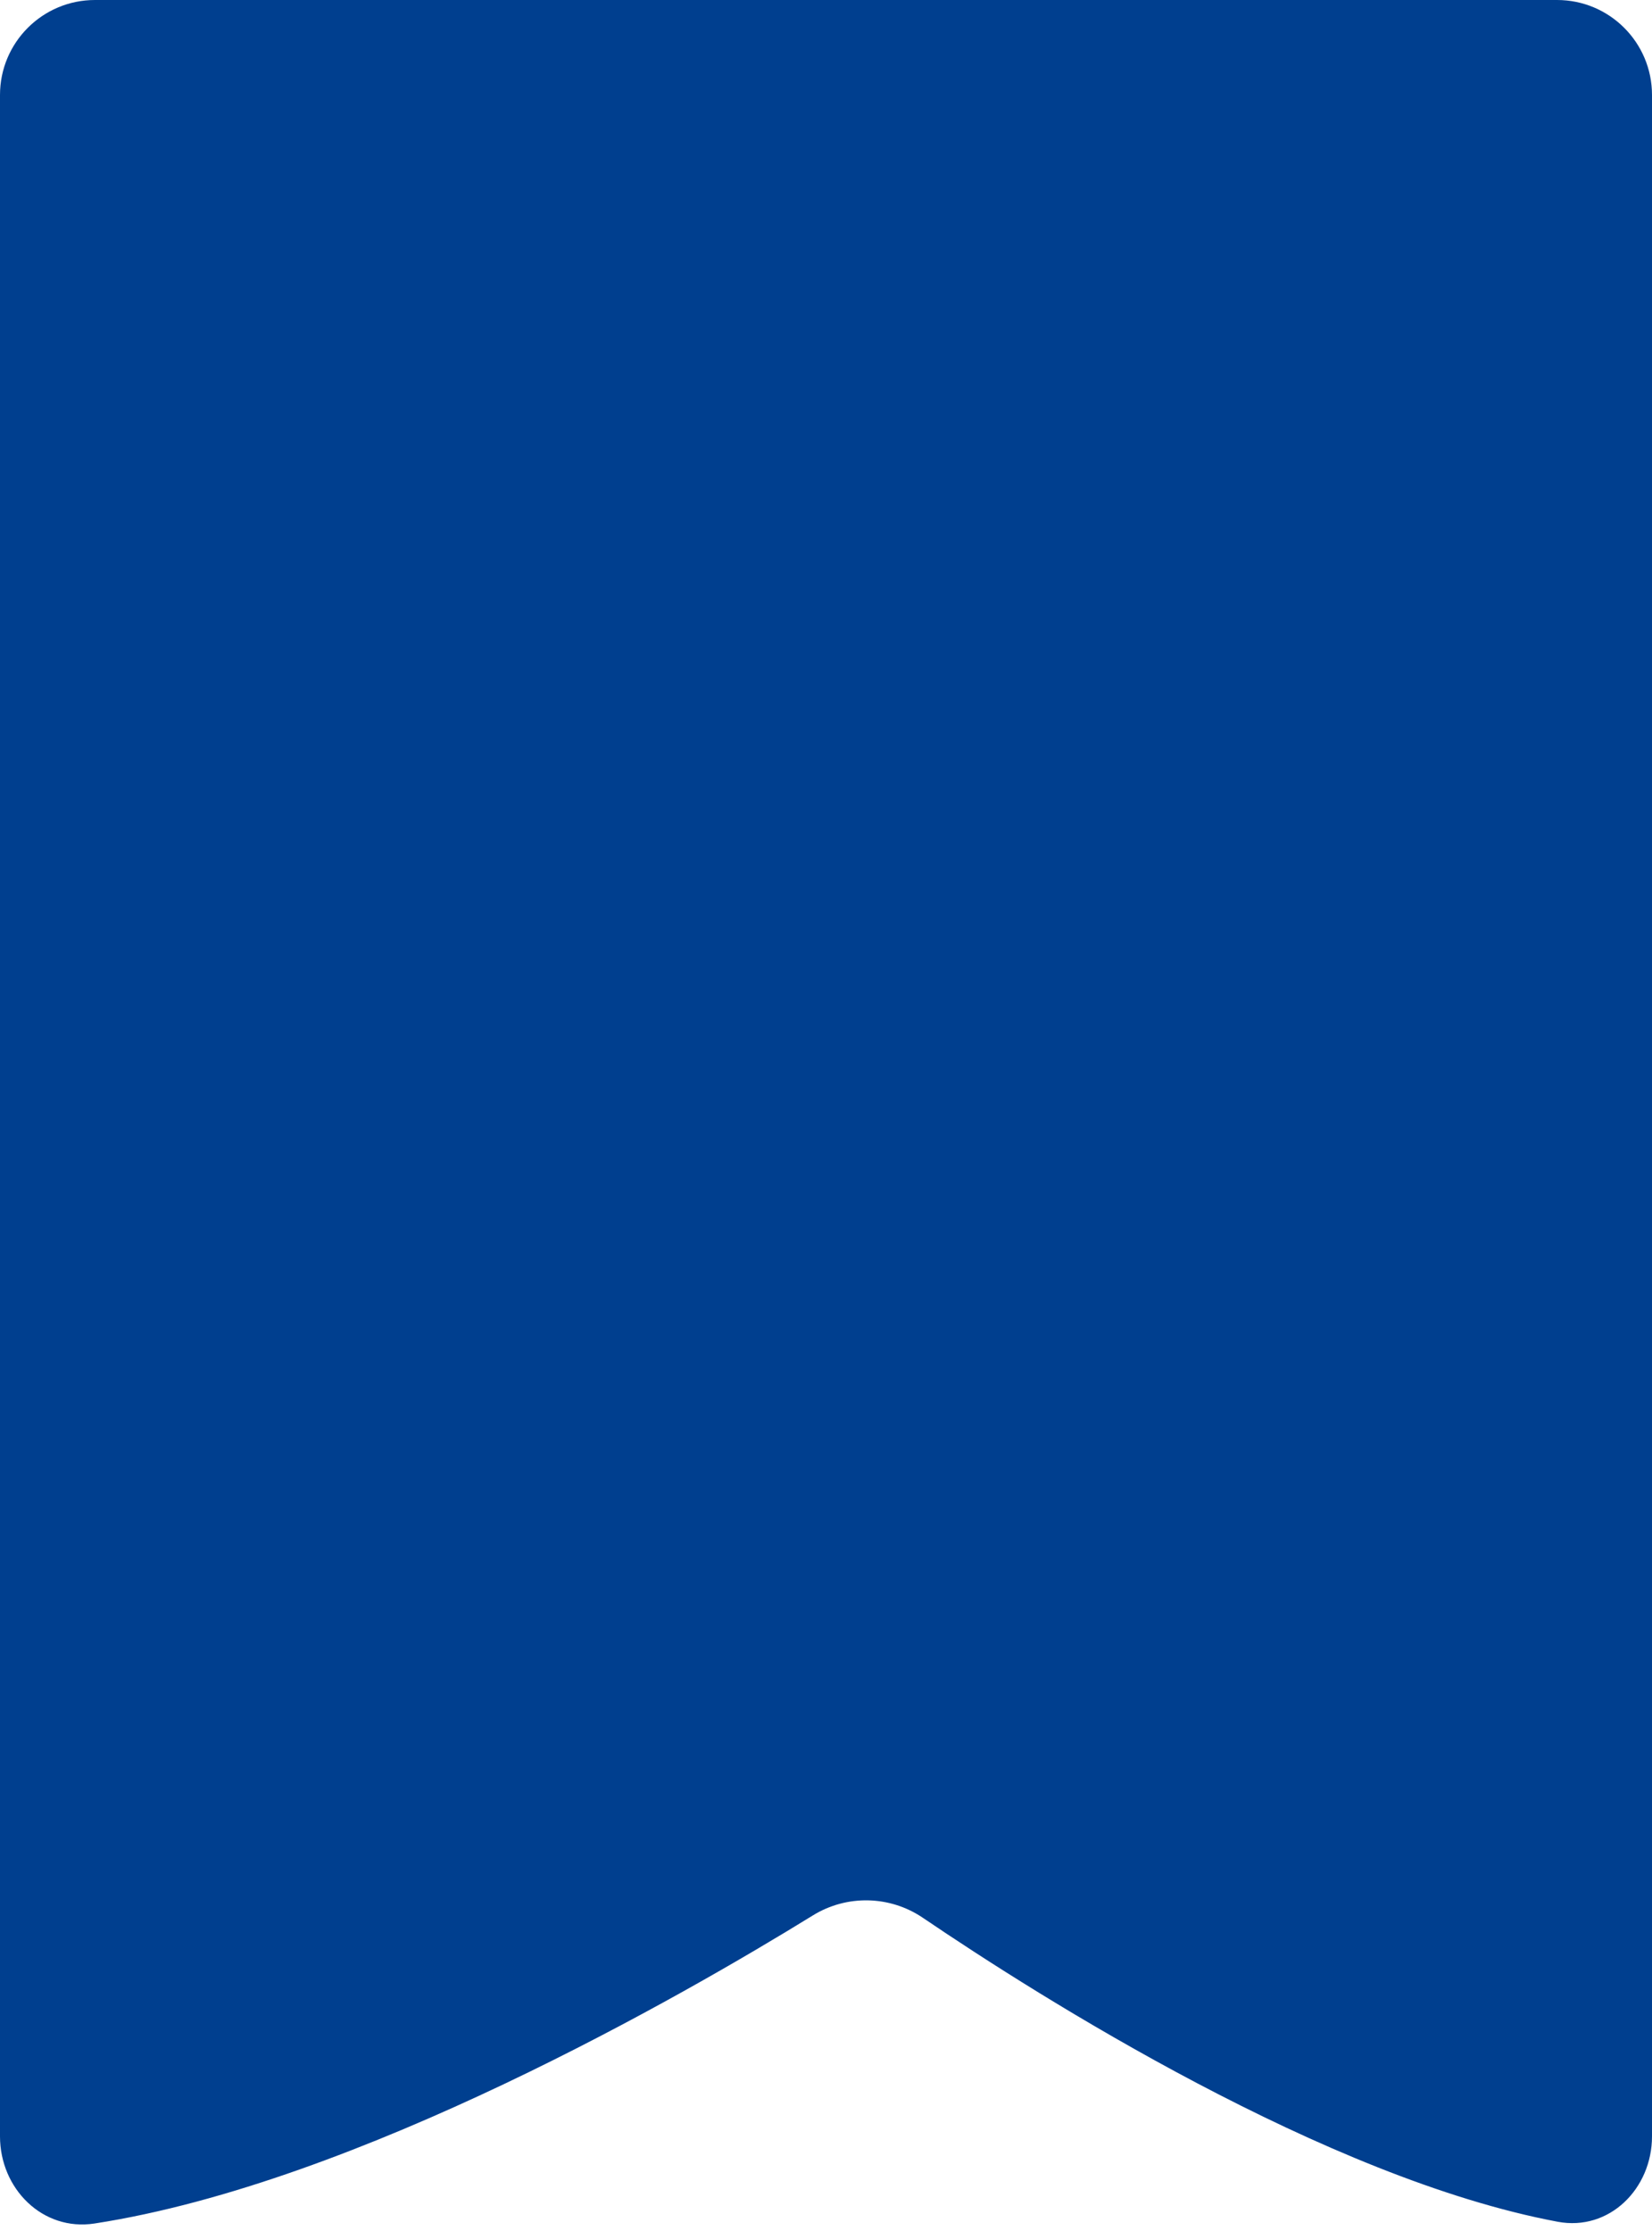 <svg width="174" height="235" viewBox="0 0 174 235" fill="none" xmlns="http://www.w3.org/2000/svg">
<path d="M0 10C0 4.477 4.477 0 10 0H164C169.523 0 174 4.477 174 10V225C174 230.523 169.498 235.014 164.07 233.996C139.642 229.415 109.557 210.364 97.204 201.984C93.73 199.628 89.195 199.526 85.623 201.729C72.073 210.085 37.682 229.91 9.951 234.181C4.492 235.021 0 230.523 0 225V10Z" fill="#003f8f"/>
</svg>
